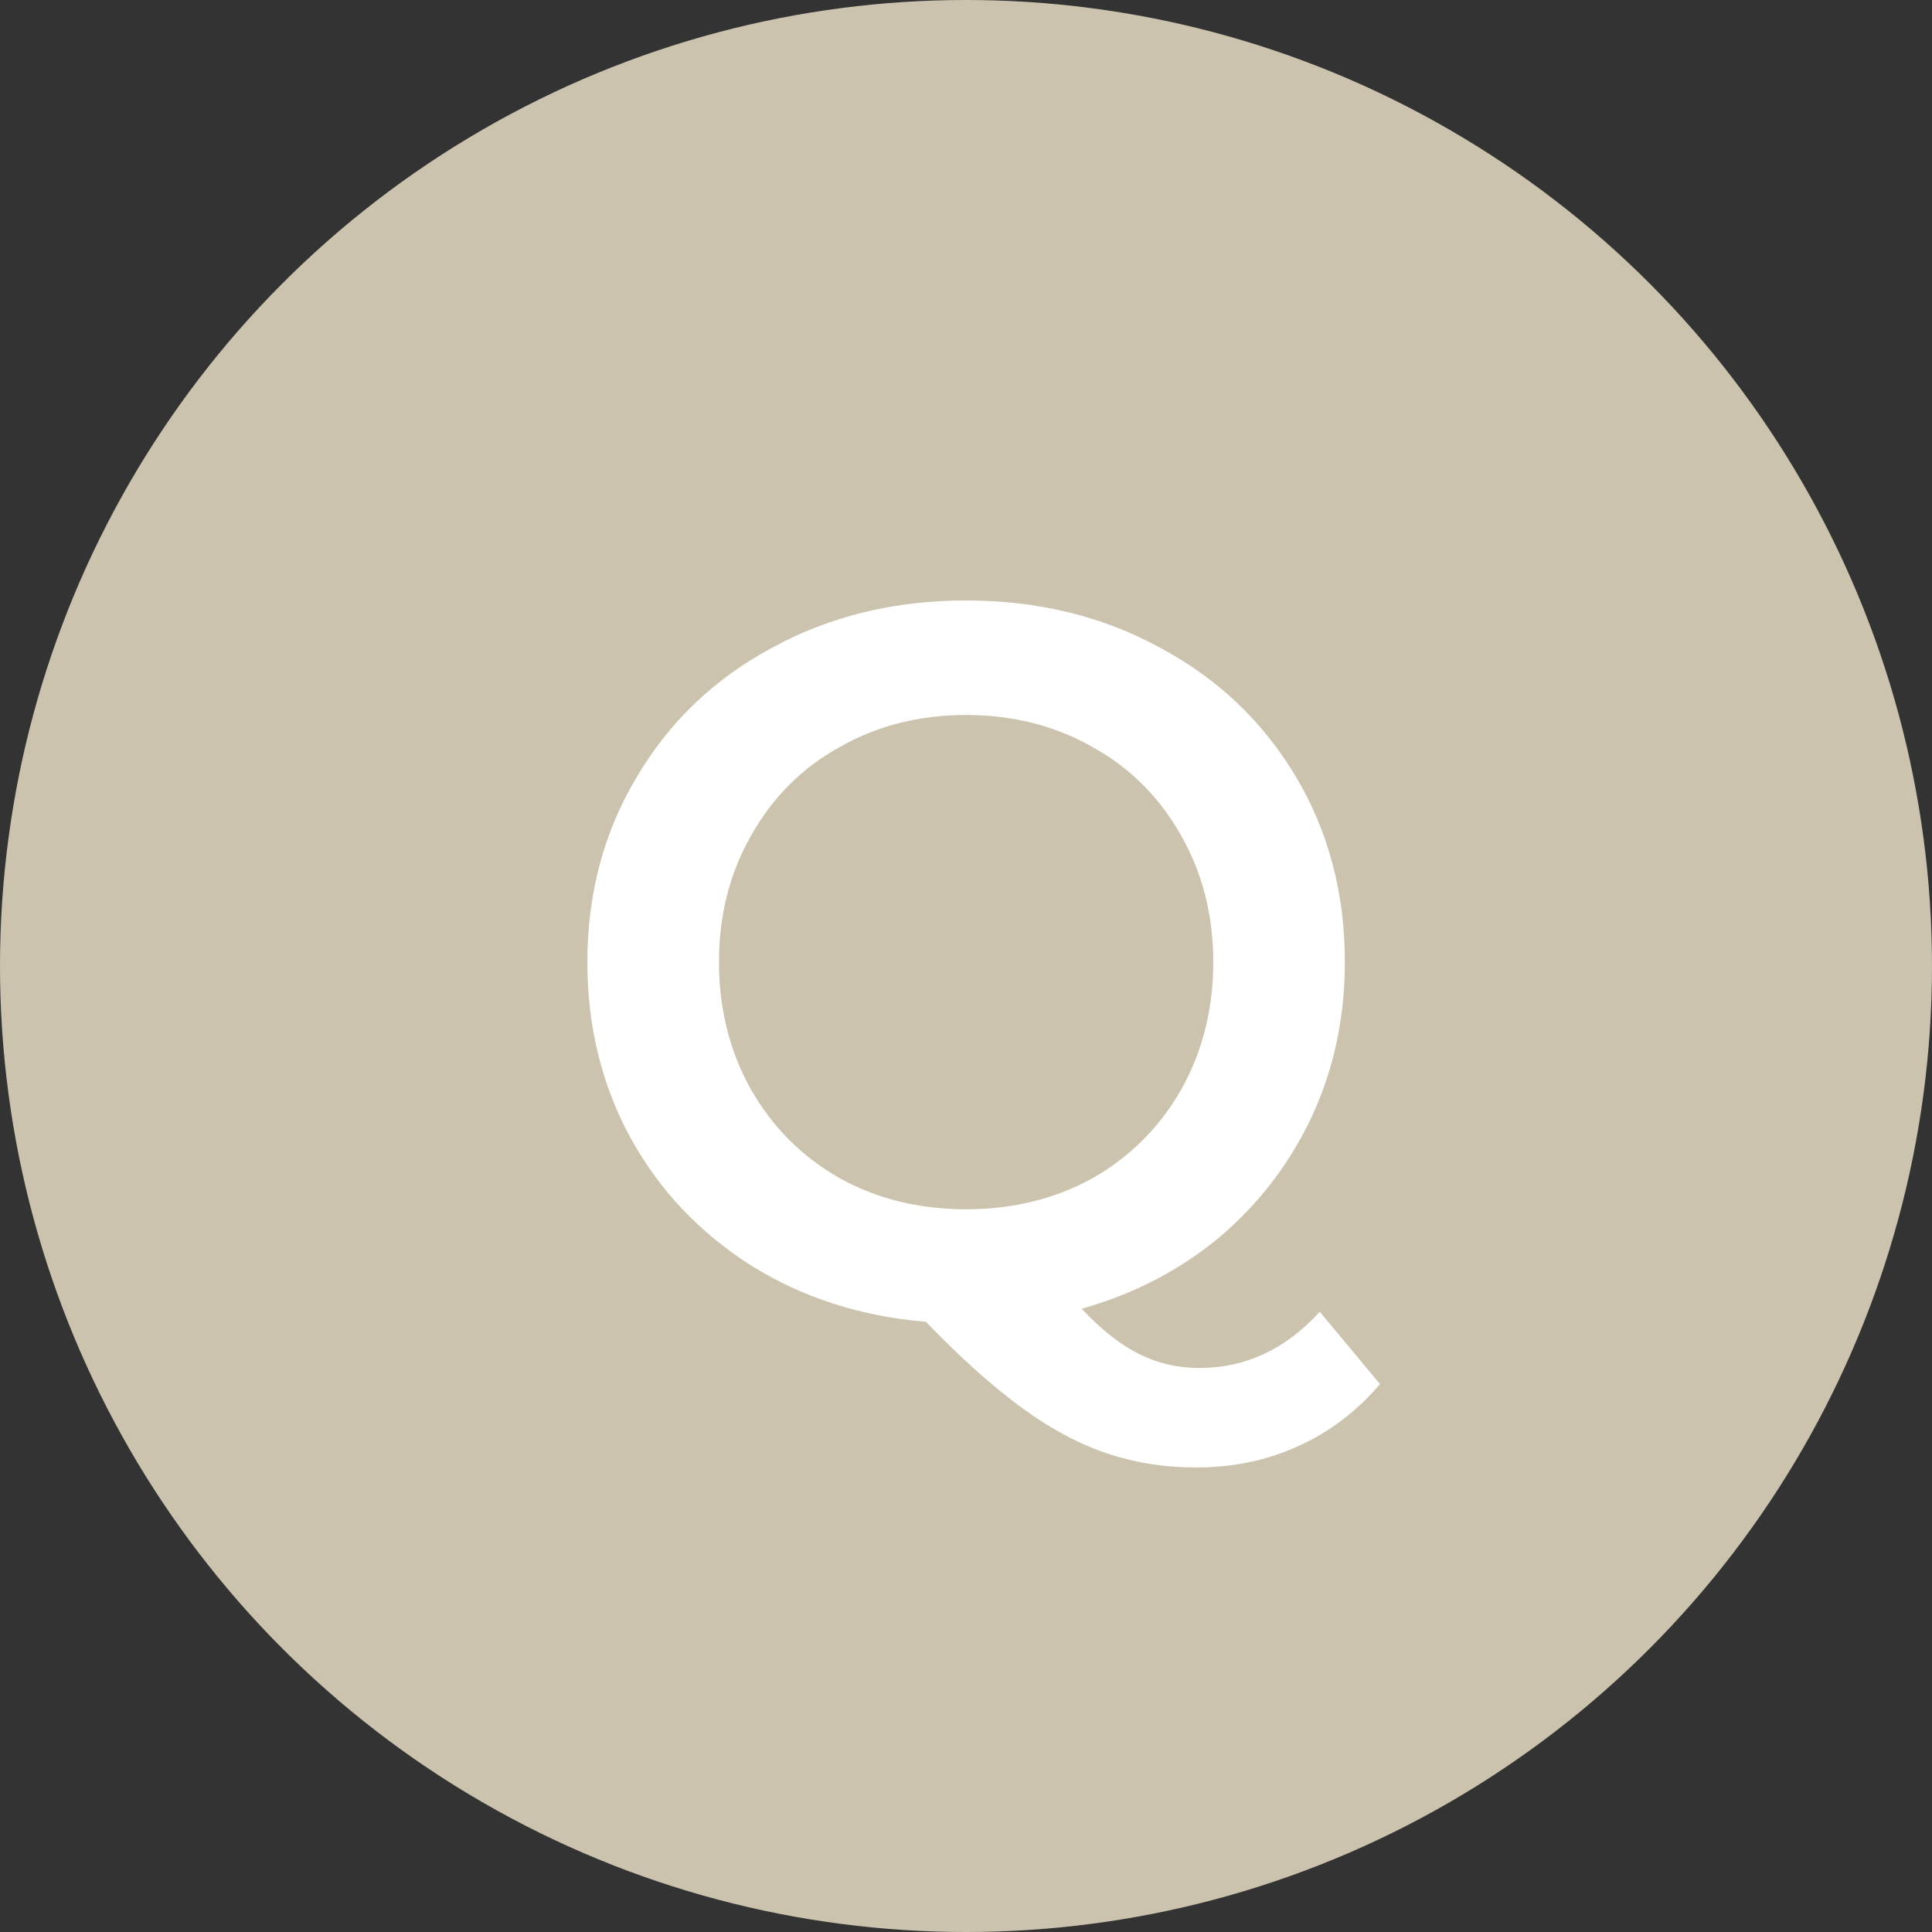 <svg width="50" height="50" viewBox="0 0 50 50" fill="none" xmlns="http://www.w3.org/2000/svg">
<rect x="0" y="0" width="50" height="50" fill="#333333" stroke="none"/>
<circle cx="25" cy="25" r="25" fill="#CBC3AD"/>
<path d="M35.715 35.82C35.108 36.531 34.397 37.068 33.583 37.432C32.785 37.796 31.91 37.978 30.957 37.978C29.709 37.978 28.565 37.692 27.525 37.12C26.485 36.565 25.297 35.595 23.963 34.208C22.281 34.069 20.773 33.584 19.439 32.752C18.104 31.903 17.064 30.802 16.319 29.45C15.573 28.081 15.201 26.564 15.201 24.9C15.201 23.132 15.625 21.537 16.475 20.116C17.324 18.677 18.494 17.559 19.985 16.762C21.475 15.947 23.148 15.54 25.003 15.54C26.857 15.54 28.53 15.947 30.021 16.762C31.511 17.559 32.681 18.669 33.531 20.09C34.38 21.511 34.805 23.115 34.805 24.9C34.805 26.339 34.519 27.673 33.947 28.904C33.375 30.117 32.577 31.157 31.555 32.024C30.532 32.873 29.345 33.489 27.993 33.87C28.495 34.407 28.989 34.797 29.475 35.04C29.96 35.283 30.48 35.404 31.035 35.404C32.231 35.404 33.271 34.919 34.155 33.948L35.715 35.82ZM18.607 24.9C18.607 26.113 18.884 27.214 19.439 28.202C19.993 29.173 20.756 29.935 21.727 30.49C22.697 31.027 23.789 31.296 25.003 31.296C26.216 31.296 27.308 31.027 28.279 30.49C29.249 29.935 30.012 29.173 30.567 28.202C31.121 27.214 31.399 26.113 31.399 24.9C31.399 23.687 31.121 22.595 30.567 21.624C30.012 20.636 29.249 19.873 28.279 19.336C27.308 18.781 26.216 18.504 25.003 18.504C23.789 18.504 22.697 18.781 21.727 19.336C20.756 19.873 19.993 20.636 19.439 21.624C18.884 22.595 18.607 23.687 18.607 24.9Z" fill="white"/>
</svg>
